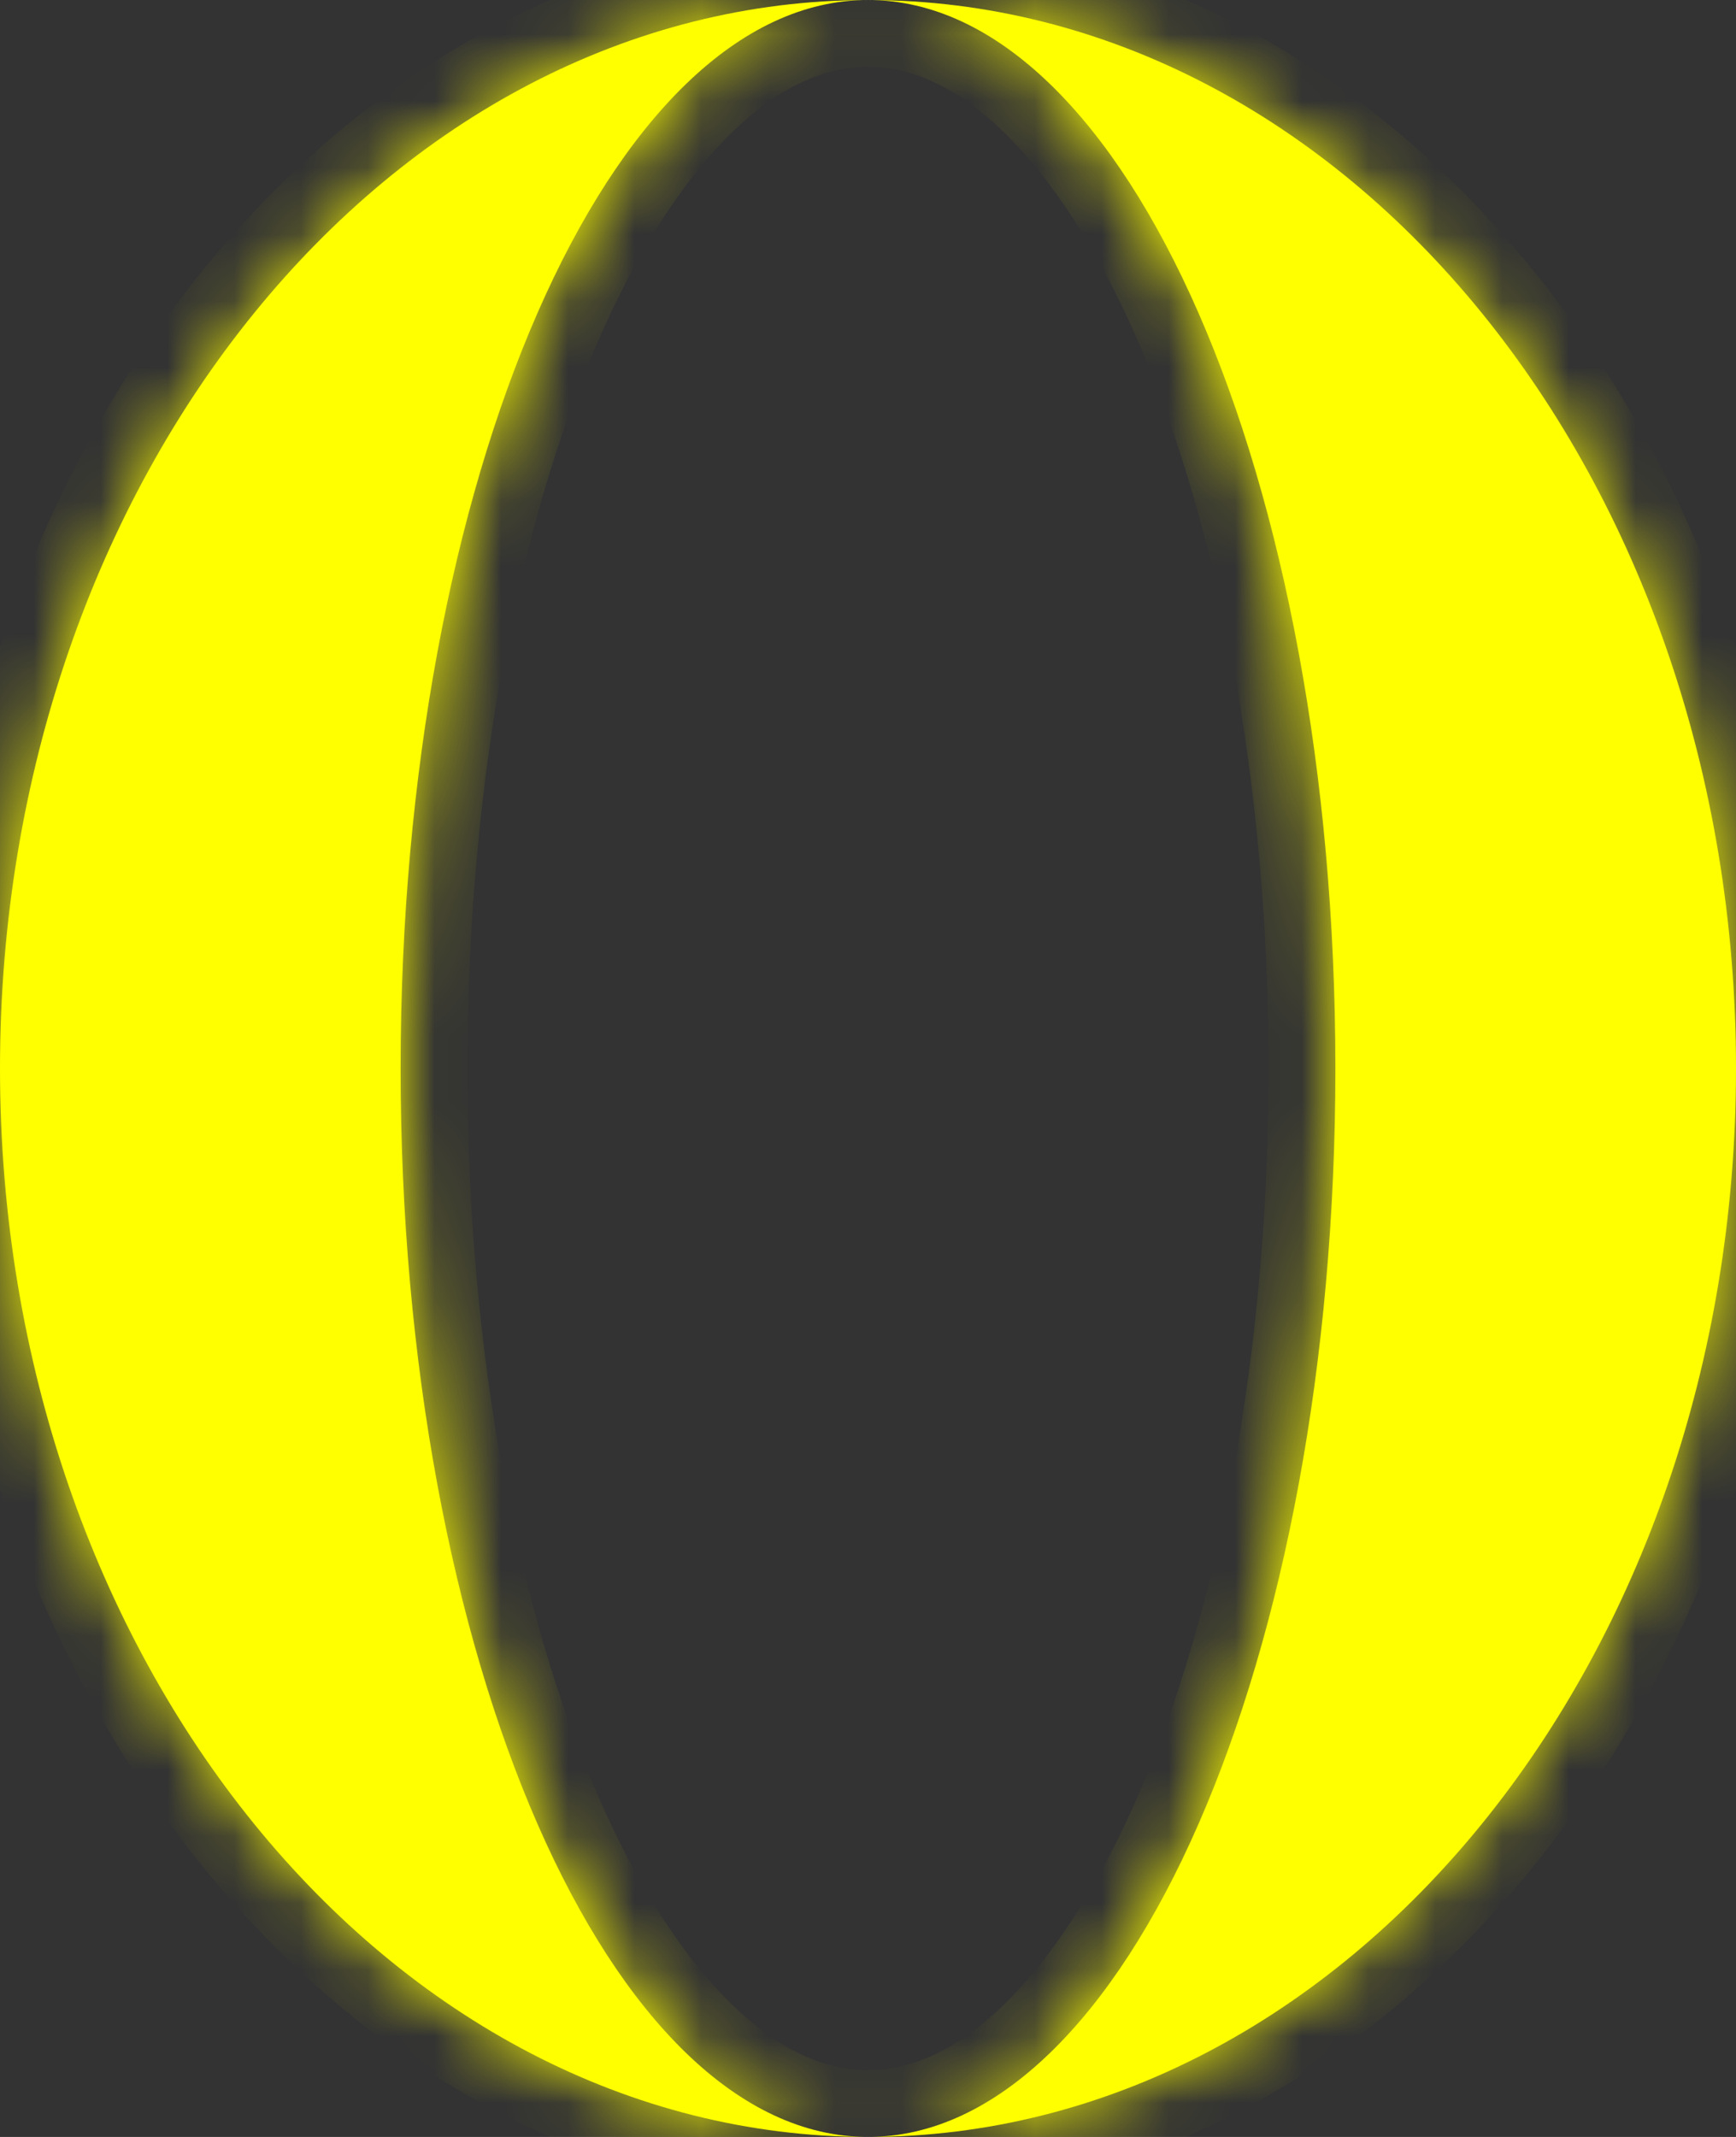 <svg width="26" height="32" viewBox="0 0 26 32" fill="none" xmlns="http://www.w3.org/2000/svg">
<rect x="0" y="0" width="26" height="32" fill="#333333" stroke="none"/>
<mask id="path-1-inside-1_2_18" fill="white">
<path fill-rule="evenodd" clip-rule="evenodd" d="M13 32C20.18 32 26 24.837 26 16C26 7.163 20.18 0 13 0C5.82 0 0 7.163 0 16C0 24.837 5.82 32 13 32ZM13 32C16.866 32 20 24.837 20 16C20 7.163 16.866 0 13 0C9.134 0 6 7.163 6 16C6 24.837 9.134 32 13 32Z"/>
</mask>
<path fill-rule="evenodd" clip-rule="evenodd" d="M13 32C20.18 32 26 24.837 26 16C26 7.163 20.18 0 13 0C5.82 0 0 7.163 0 16C0 24.837 5.82 32 13 32ZM13 32C16.866 32 20 24.837 20 16C20 7.163 16.866 0 13 0C9.134 0 6 7.163 6 16C6 24.837 9.134 32 13 32Z" fill="#FFFF00"/>
<path d="M25 16C25 24.488 19.443 31 13 31V33C20.916 33 27 25.185 27 16H25ZM13 1C19.443 1 25 7.512 25 16H27C27 6.815 20.916 -1 13 -1V1ZM1 16C1 7.512 6.557 1 13 1V-1C5.084 -1 -1 6.815 -1 16H1ZM13 31C6.557 31 1 24.488 1 16H-1C-1 25.185 5.084 33 13 33V31ZM19 16C19 20.314 18.233 24.171 17.034 26.913C16.433 28.285 15.744 29.333 15.03 30.024C14.32 30.71 13.636 31 13 31V33C14.297 33 15.454 32.395 16.42 31.462C17.38 30.533 18.2 29.238 18.866 27.715C20.2 24.665 21 20.523 21 16H19ZM13 1C13.636 1 14.32 1.29 15.03 1.976C15.744 2.667 16.433 3.715 17.034 5.087C18.233 7.829 19 11.686 19 16H21C21 11.477 20.2 7.335 18.866 4.285C18.2 2.762 17.38 1.467 16.42 0.538C15.454 -0.395 14.297 -1 13 -1V1ZM7 16C7 11.686 7.767 7.829 8.966 5.087C9.567 3.715 10.256 2.667 10.97 1.976C11.68 1.29 12.364 1 13 1V-1C11.703 -1 10.546 -0.395 9.58 0.538C8.62 1.467 7.8 2.762 7.134 4.285C5.8 7.335 5 11.477 5 16H7ZM13 31C12.364 31 11.68 30.71 10.97 30.024C10.256 29.333 9.567 28.285 8.966 26.913C7.767 24.171 7 20.314 7 16H5C5 20.523 5.8 24.665 7.134 27.715C7.8 29.238 8.62 30.533 9.58 31.462C10.546 32.395 11.703 33 13 33V31Z" fill="#FFFF00" mask="url(#path-1-inside-1_2_18)"/>
</svg>
